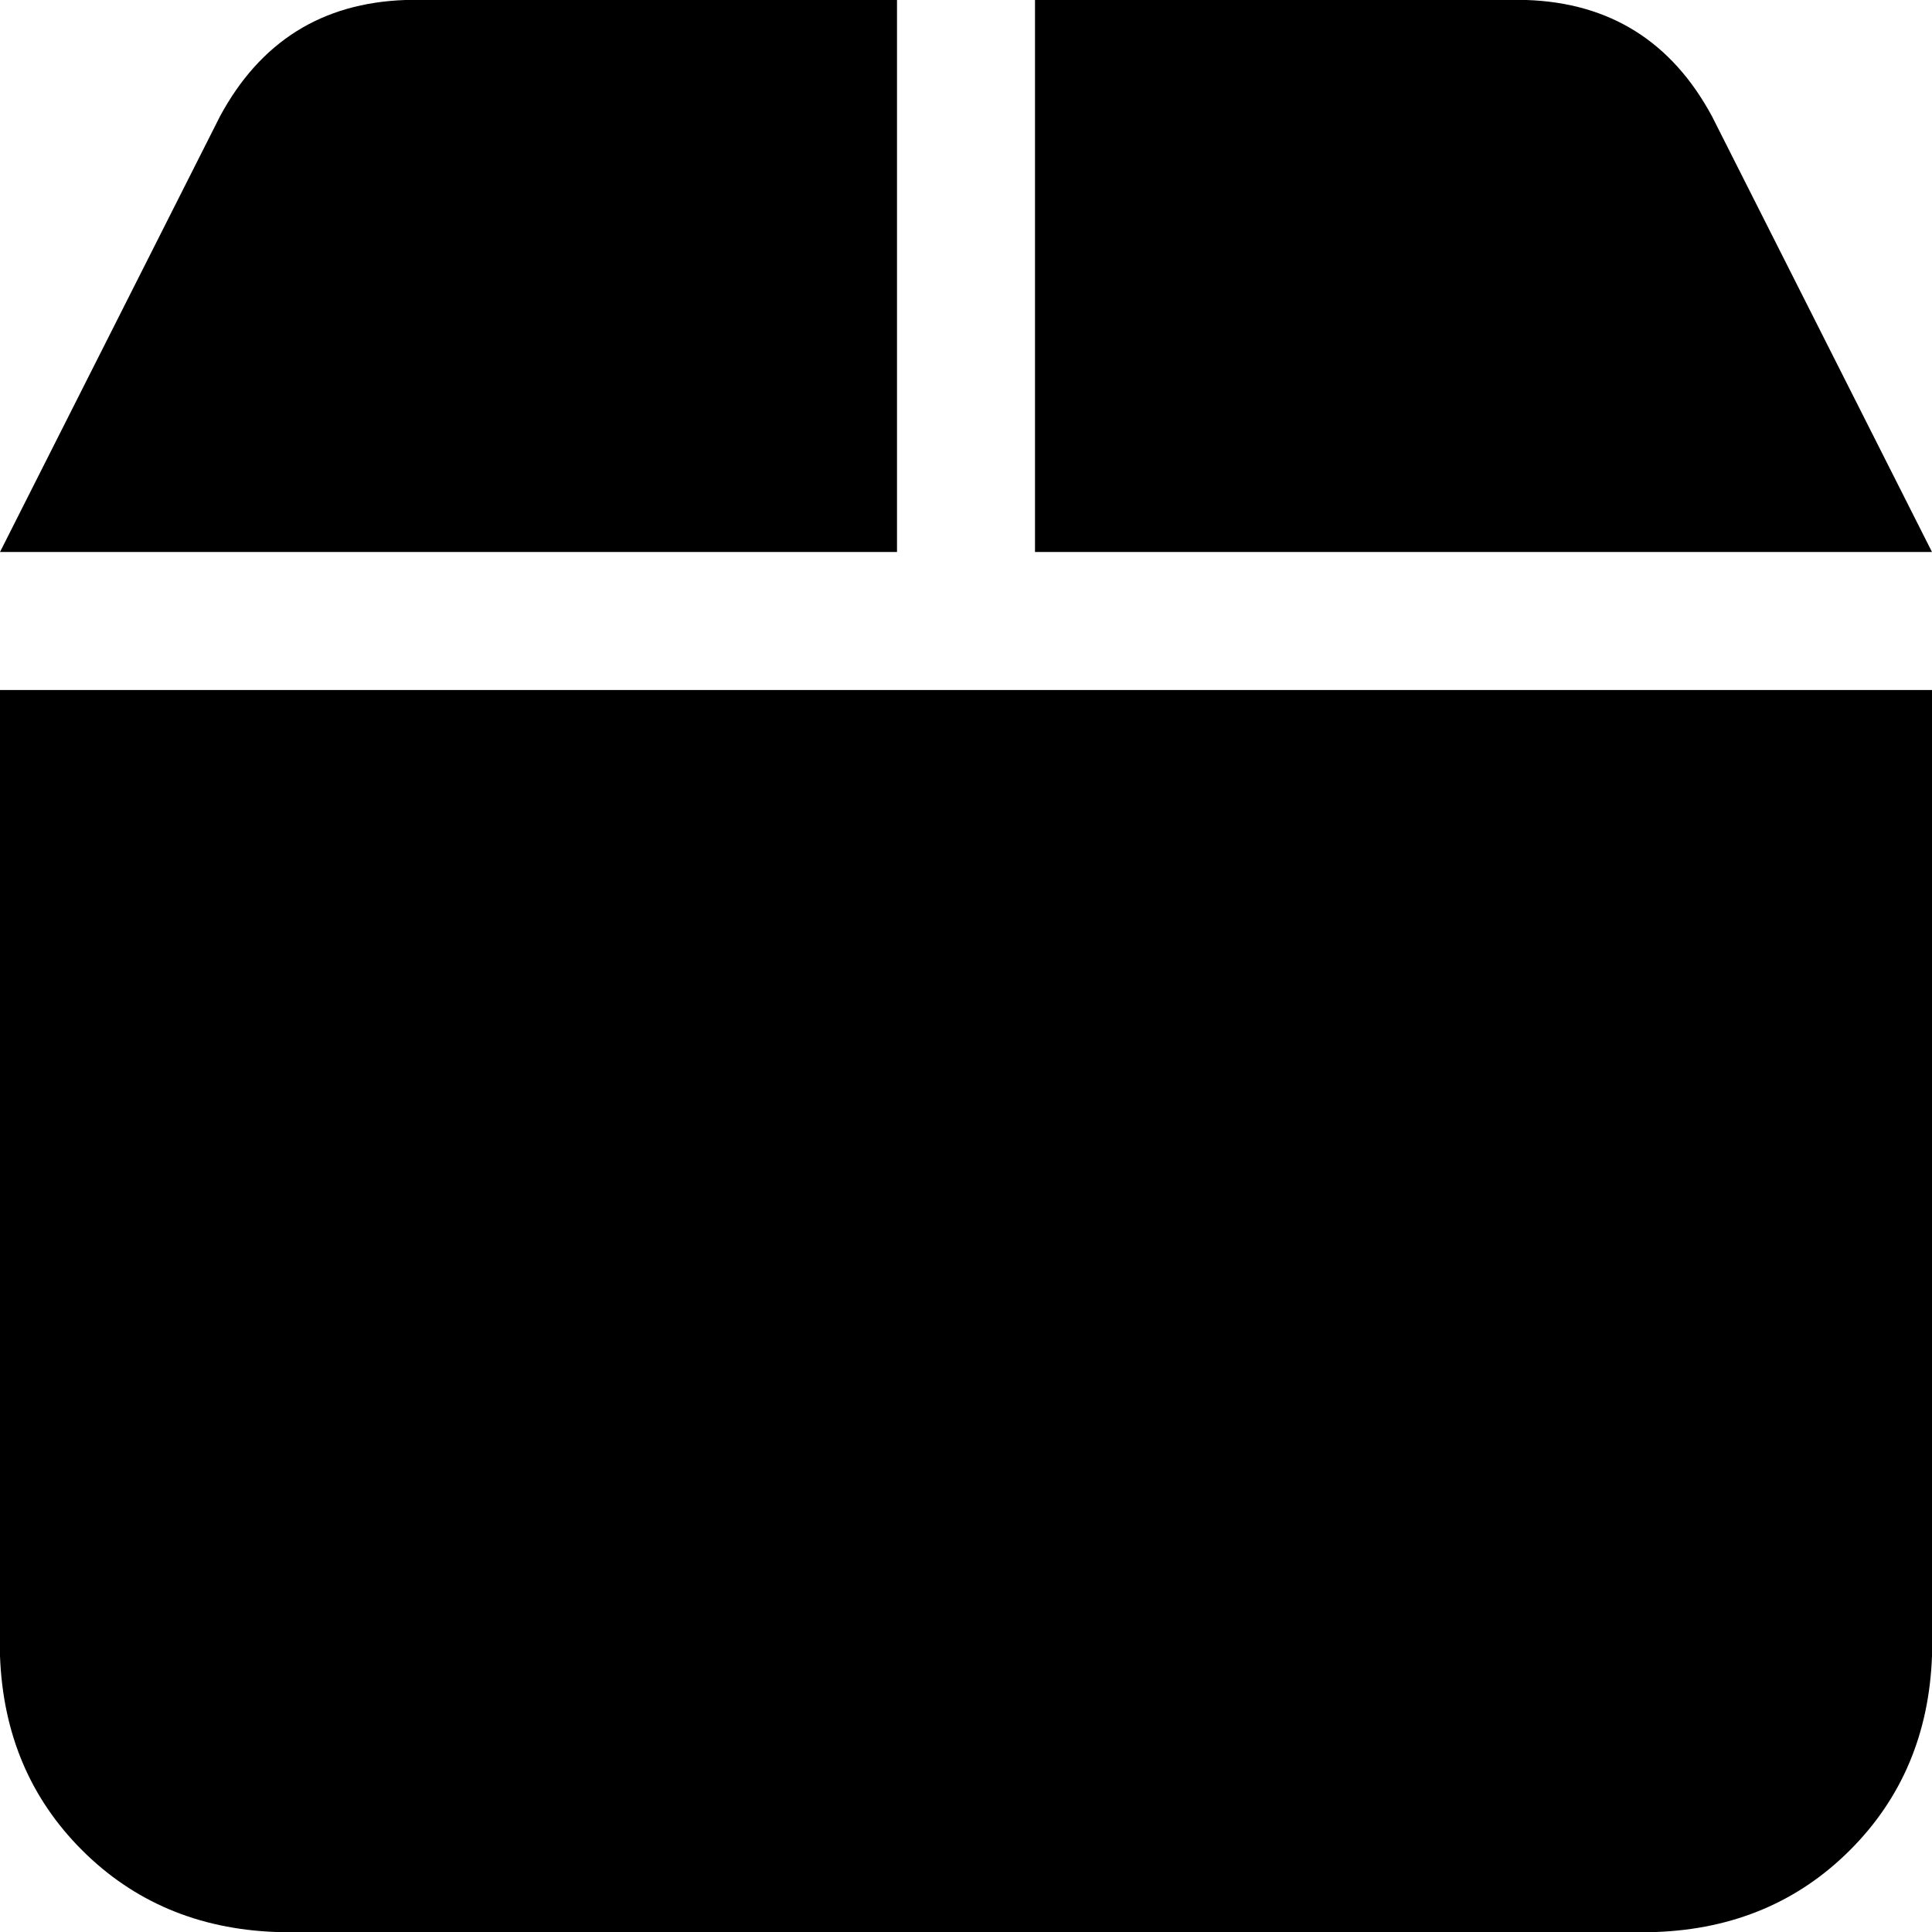 <svg xmlns="http://www.w3.org/2000/svg" viewBox="0 0 448 448">
  <path d="M 51 27 L 0 128 L 51 27 L 0 128 L 208 128 L 208 128 L 208 0 L 208 0 L 94 0 L 94 0 Q 65 1 51 27 L 51 27 Z M 240 128 L 448 128 L 240 128 L 448 128 L 397 27 L 397 27 Q 383 1 354 0 L 240 0 L 240 0 L 240 128 L 240 128 Z M 448 160 L 0 160 L 448 160 L 0 160 L 0 384 L 0 384 Q 1 411 19 429 Q 37 447 64 448 L 384 448 L 384 448 Q 411 447 429 429 Q 447 411 448 384 L 448 160 L 448 160 Z" />
</svg>